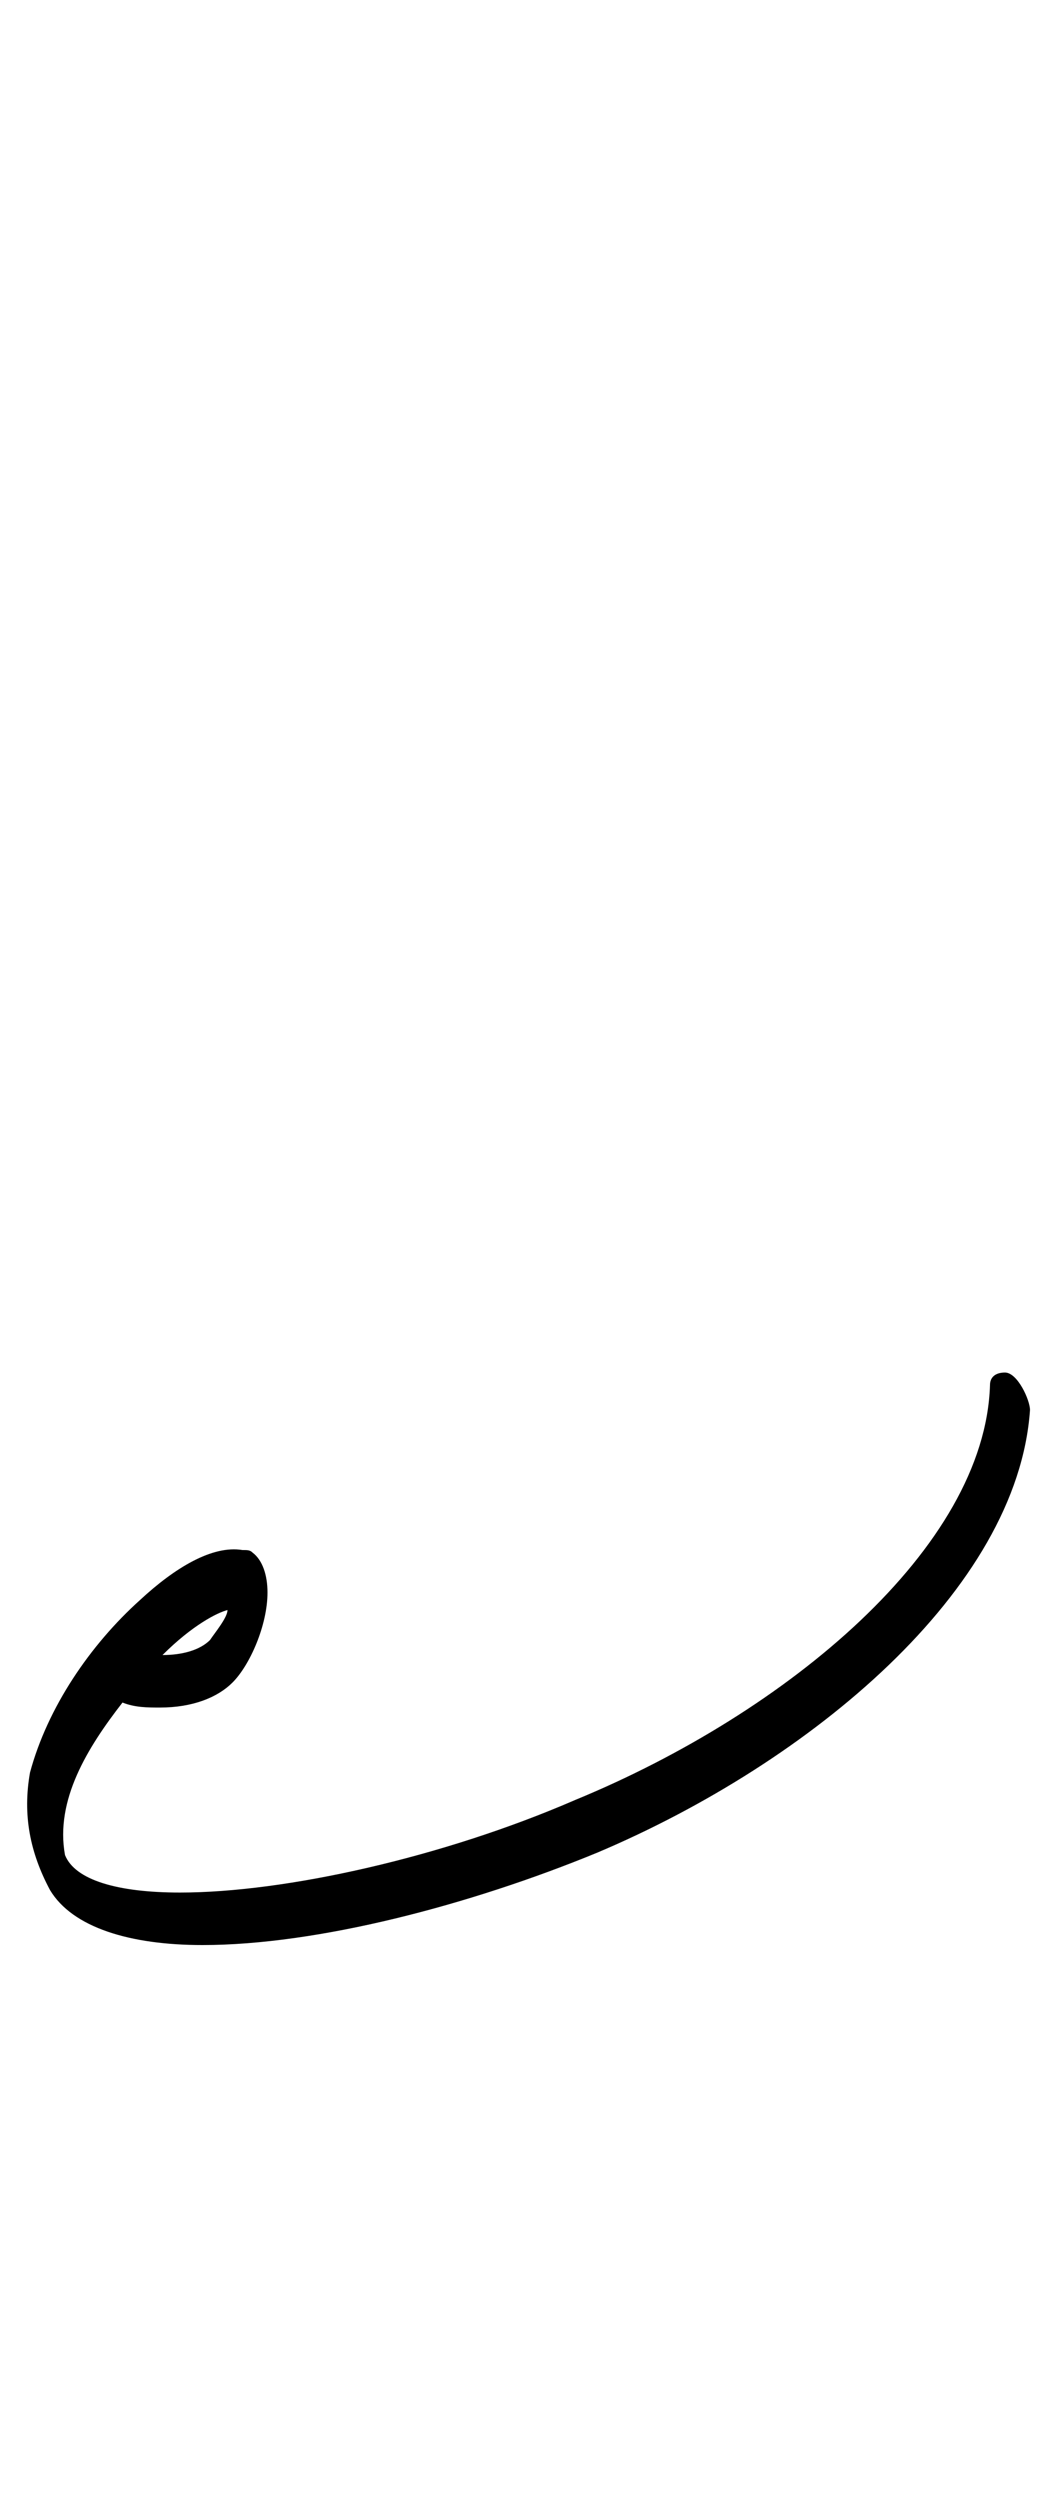<?xml version="1.0" standalone="no"?>
<!DOCTYPE svg PUBLIC "-//W3C//DTD SVG 1.1//EN" "http://www.w3.org/Graphics/SVG/1.1/DTD/svg11.dtd" >
<svg xmlns="http://www.w3.org/2000/svg" xmlns:xlink="http://www.w3.org/1999/xlink" version="1.1" viewBox="-10 0 422 1000">
   <path fill="currentColor"
d="M10 756c-8 -15 -11 -30 -8 -47c7 -26 24 -51 44 -69c14 -13 29 -22 41 -20c2 0 3 0 4 1c4 3 6 9 6 16c0 13 -7 29 -14 36c-6 6 -16 10 -29 10c-5 0 -10 0 -15 -2c-14 18 -27 39 -23 61c4 10 21 15 46 15c42 0 105 -14 158 -37c85 -35 164 -101 166 -166c0 -3 2 -5 6 -5
c5 0 10 11 10 15c-5 72 -88 141 -173 177c-51 21 -112 37 -158 37c-29 0 -52 -7 -61 -22zM74 656c2 -3 7 -9 7 -12c-4 1 -14 6 -26 18c8 0 15 -2 19 -6z" />
</svg>
